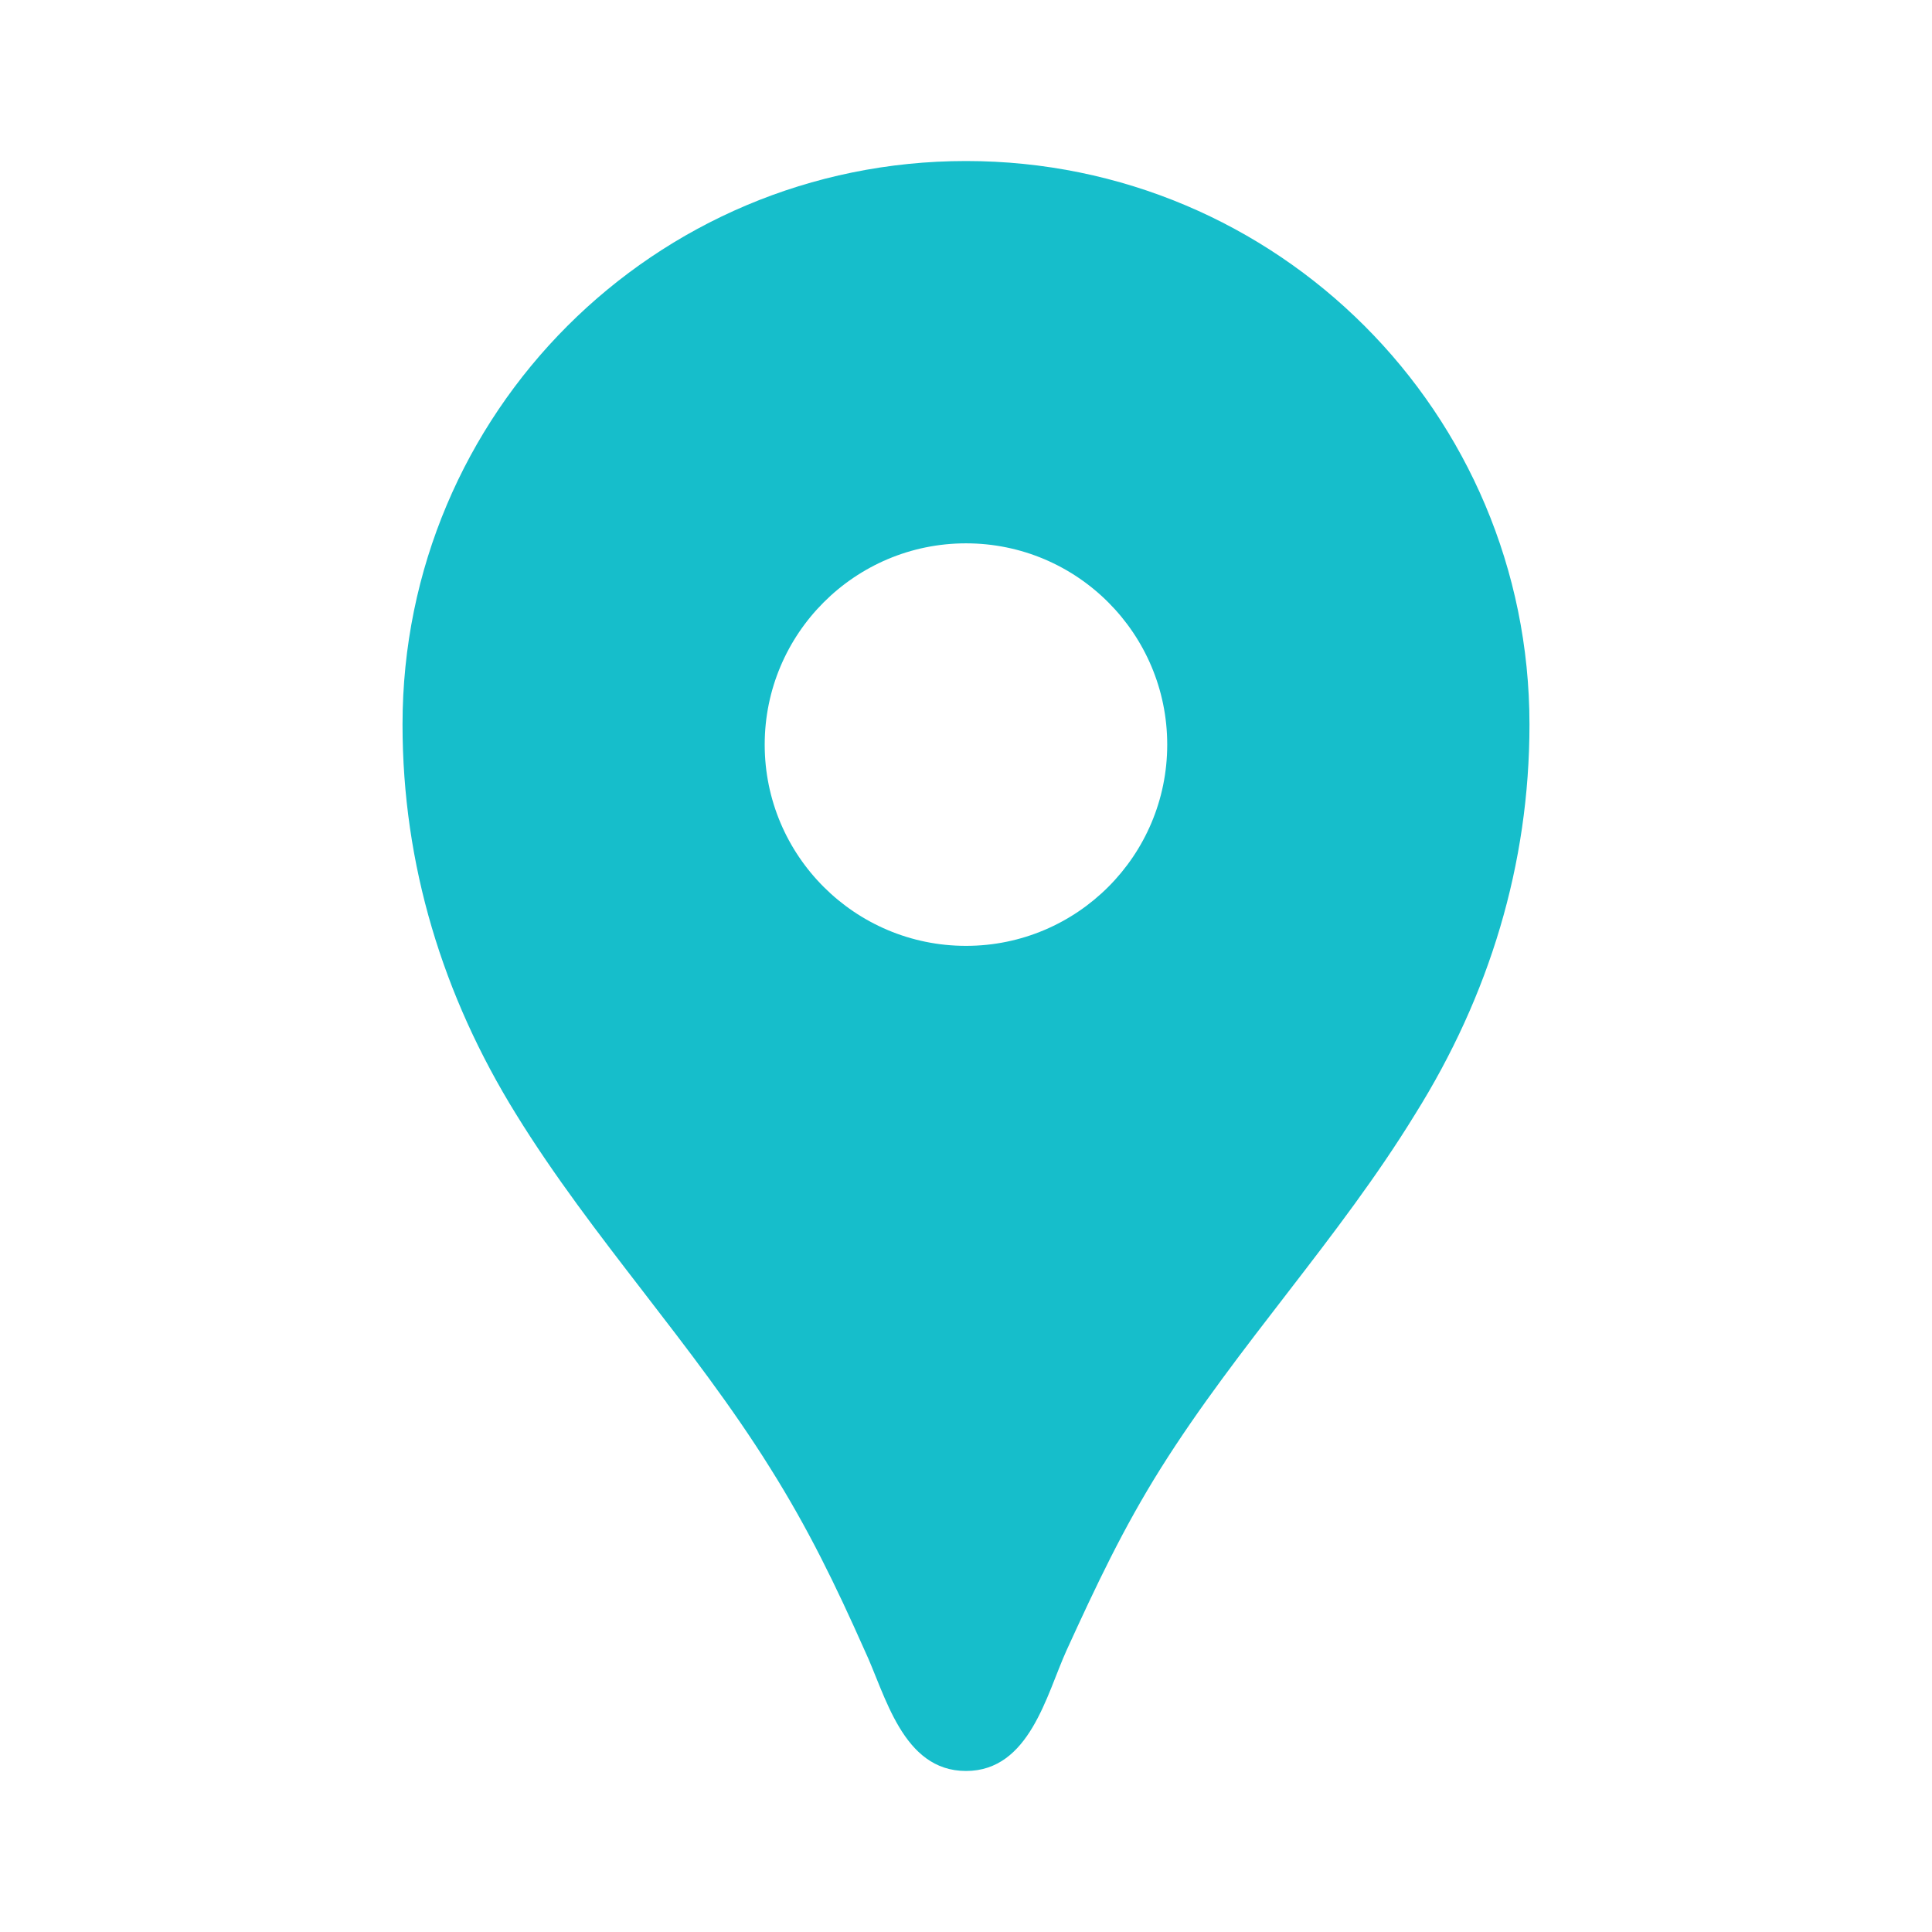 <svg width="26" height="26" viewBox="0 0 26 26" fill="none" xmlns="http://www.w3.org/2000/svg">
<g clip-path="url(#clip0_182_314)">
<path d="M13 2.167C8.807 2.167 5.417 5.557 5.417 9.75C5.417 11.635 5.958 13.401 6.944 14.993C7.973 16.662 9.327 18.091 10.367 19.76C10.877 20.572 11.245 21.331 11.635 22.208C11.916 22.804 12.144 23.833 13 23.833C13.856 23.833 14.083 22.804 14.354 22.208C14.755 21.331 15.112 20.572 15.621 19.76C16.662 18.102 18.016 16.672 19.045 14.993C20.041 13.401 20.583 11.635 20.583 9.75C20.583 5.557 17.192 2.167 13 2.167ZM13 12.729C11.505 12.729 10.291 11.516 10.291 10.021C10.291 8.526 11.505 7.312 13 7.312C14.495 7.312 15.708 8.526 15.708 10.021C15.708 11.516 14.495 12.729 13 12.729Z" fill="#16BECB"/>
</g>
<defs>
<clipPath id="clip0_182_314">
<rect width="26" height="26" fill="white"/>
</clipPath>
</defs>
</svg>
